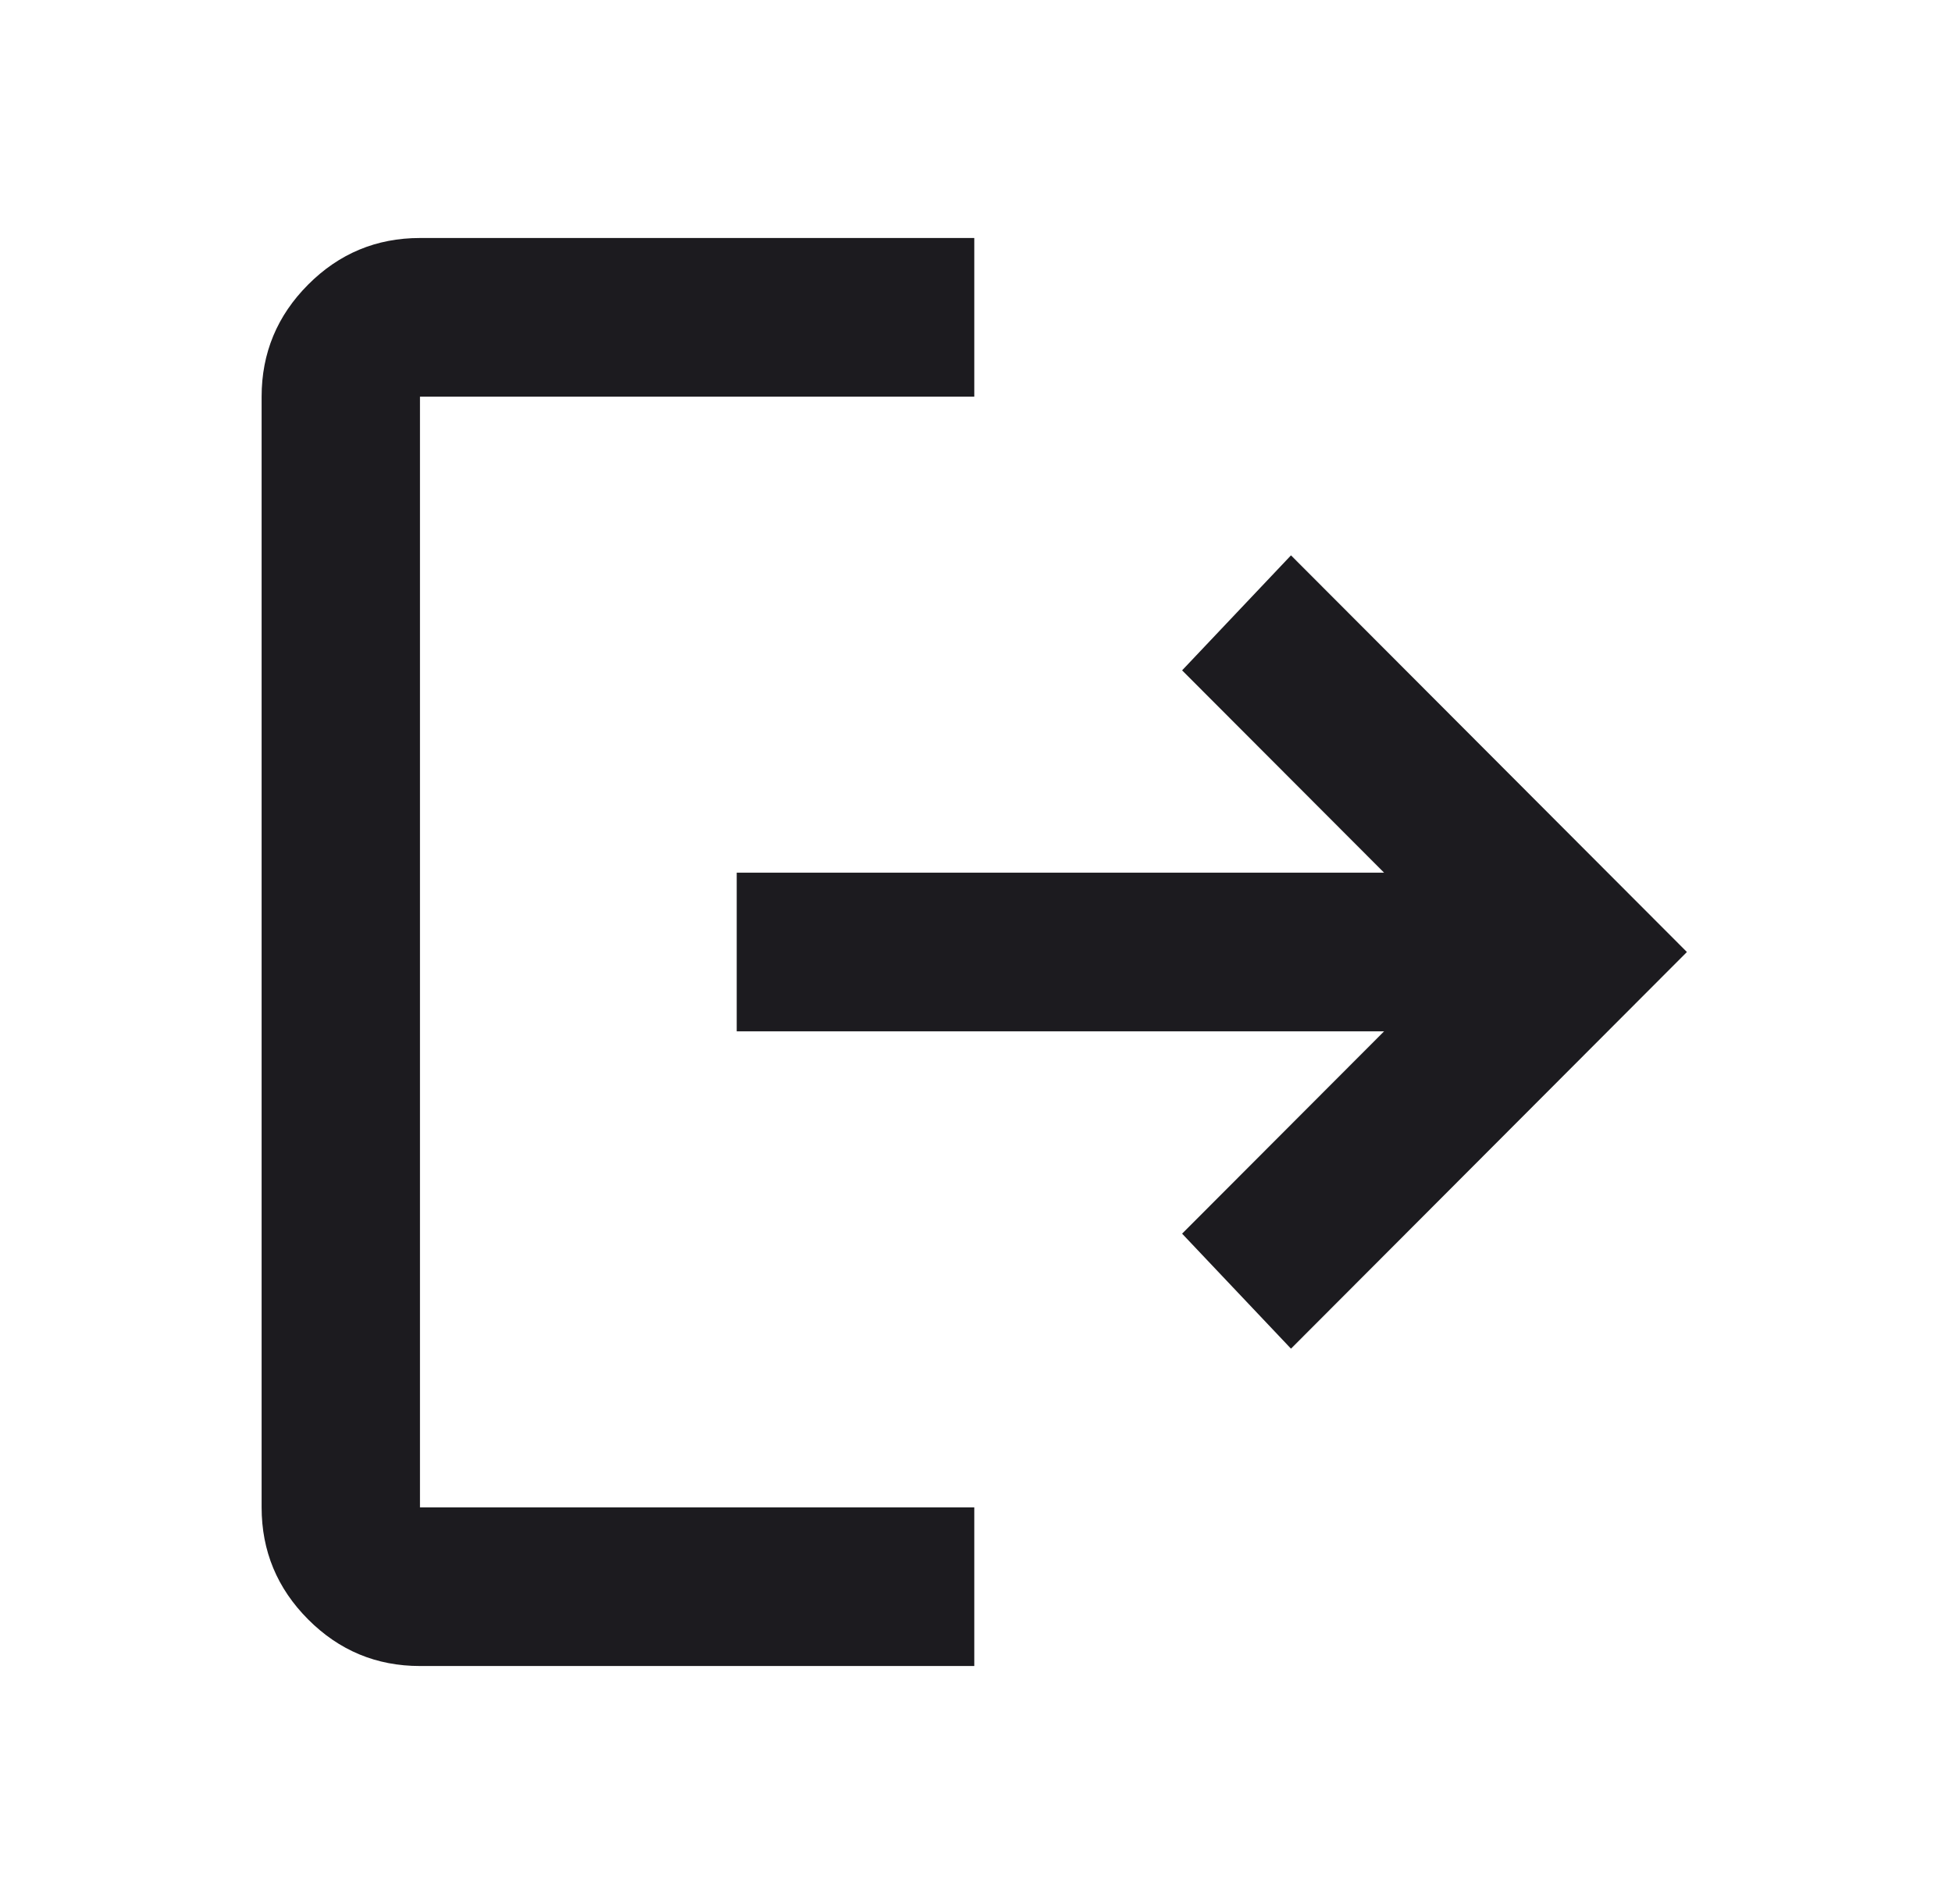 <svg width="41" height="40" viewBox="0 0 41 40" fill="none" xmlns="http://www.w3.org/2000/svg">
<g id="logout">
<mask id="mask0_50_42" style="mask-type:alpha" maskUnits="userSpaceOnUse" x="0" y="0" width="41" height="40">
<rect id="Bounding box" x="0.505" width="39.917" height="40" fill="#D9D9D9"/>
</mask>
<g mask="url(#mask0_50_42)">
<path id="logout_2" d="M8.821 35C7.906 35 7.123 34.674 6.472 34.021C5.821 33.368 5.495 32.583 5.495 31.667V8.333C5.495 7.417 5.821 6.632 6.472 5.979C7.123 5.326 7.906 5 8.821 5H20.464V8.333H8.821V31.667H20.464V35H8.821ZM27.116 28.333L24.829 25.917L29.071 21.667H15.474V18.333H29.071L24.829 14.083L27.116 11.667L35.432 20L27.116 28.333Z" fill="#1C1B1F"/>
</g>
</g>
</svg>
